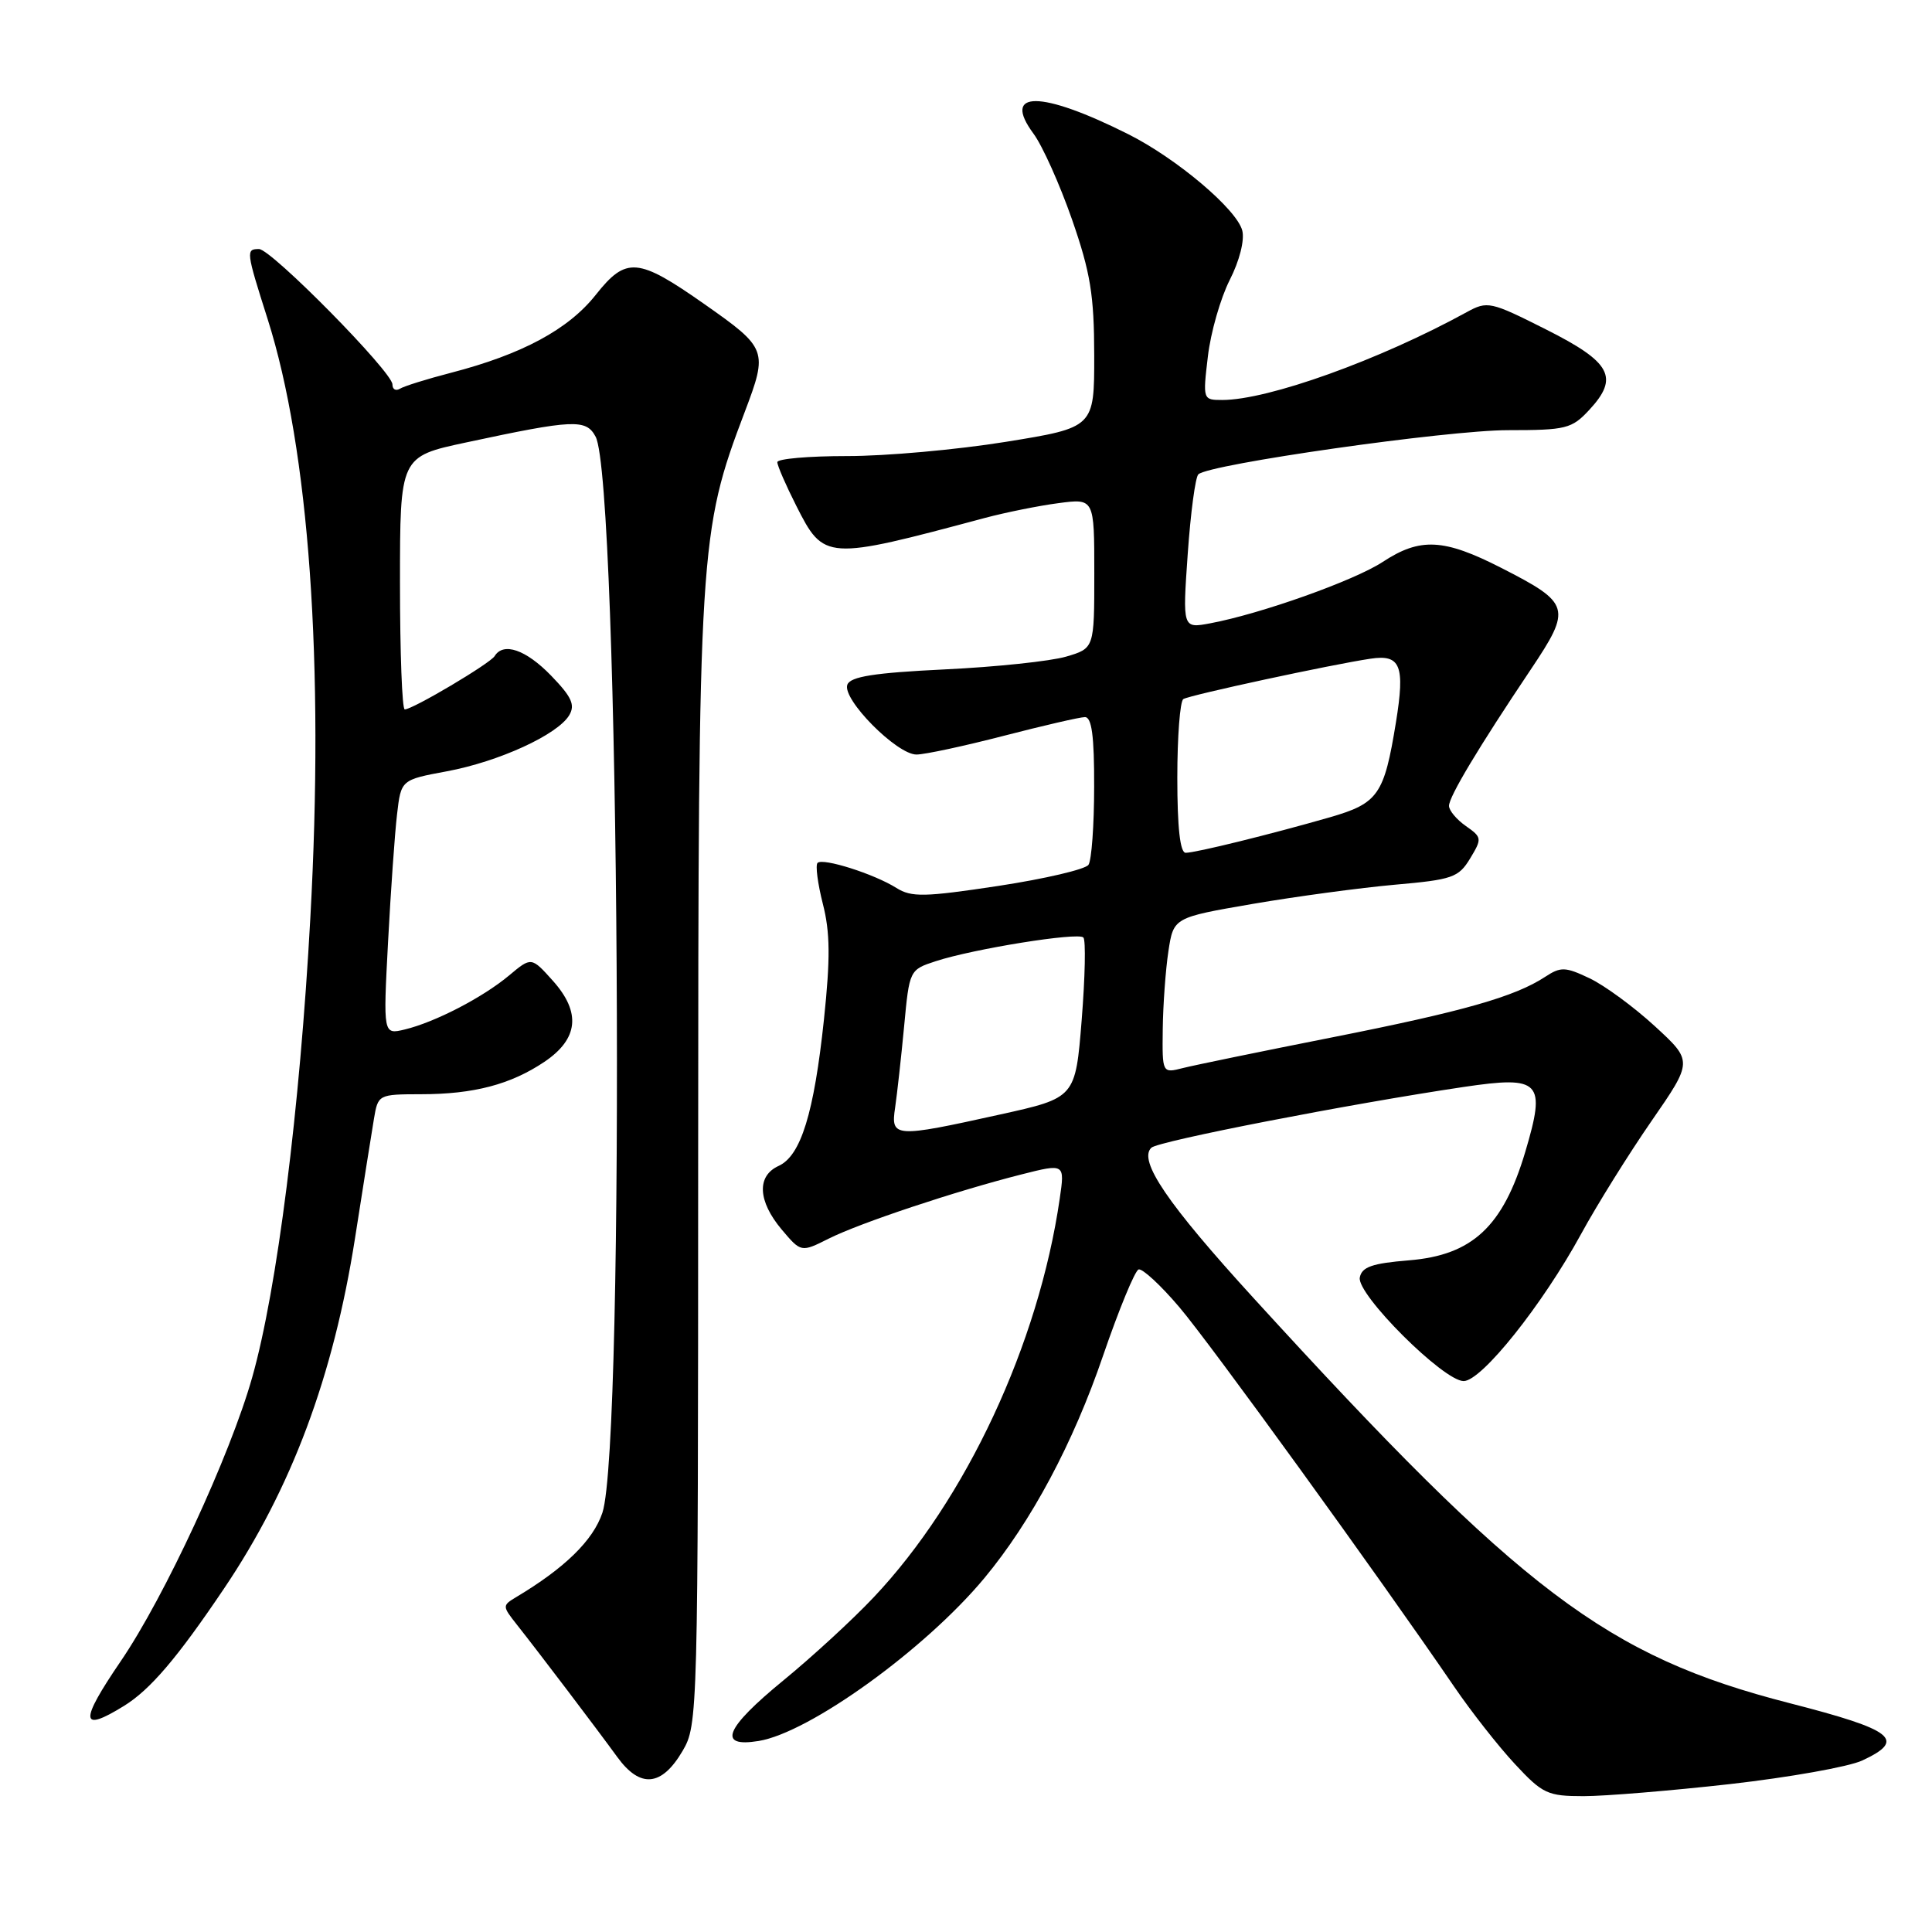 <?xml version="1.0" encoding="UTF-8" standalone="no"?>
<!DOCTYPE svg PUBLIC "-//W3C//DTD SVG 1.1//EN" "http://www.w3.org/Graphics/SVG/1.1/DTD/svg11.dtd" >
<svg xmlns="http://www.w3.org/2000/svg" xmlns:xlink="http://www.w3.org/1999/xlink" version="1.1" viewBox="0 0 256 256">
 <g >
 <path fill="currentColor"
d=" M 229.24 236.40 C 237.08 235.51 244.96 234.11 246.75 233.28 C 252.64 230.54 250.98 229.23 237.10 225.67 C 212.89 219.45 201.70 210.99 166.13 172.03 C 154.67 159.48 150.79 153.77 152.56 152.08 C 153.47 151.20 178.85 146.27 193.93 144.03 C 204.16 142.51 204.89 143.28 202.10 152.65 C 199.16 162.52 195.09 166.32 186.70 167.00 C 181.81 167.40 180.45 167.87 180.18 169.28 C 179.76 171.51 191.27 183.00 193.94 183.00 C 196.32 183.00 204.38 172.90 209.51 163.50 C 211.61 159.65 215.80 152.93 218.82 148.56 C 224.32 140.61 224.32 140.61 219.27 135.97 C 216.49 133.42 212.61 130.57 210.63 129.63 C 207.41 128.10 206.81 128.08 204.75 129.43 C 200.71 132.08 193.87 134.02 176.50 137.46 C 167.15 139.31 158.26 141.14 156.75 141.52 C 154.00 142.22 154.00 142.22 154.07 136.36 C 154.11 133.14 154.45 128.49 154.82 126.04 C 155.50 121.58 155.50 121.58 166.00 119.77 C 171.78 118.78 180.24 117.64 184.82 117.23 C 192.45 116.56 193.27 116.28 194.80 113.75 C 196.39 111.12 196.37 110.95 194.23 109.45 C 193.00 108.59 192.00 107.39 192.00 106.78 C 192.00 105.56 195.90 99.05 202.85 88.69 C 208.29 80.56 208.11 79.94 198.93 75.25 C 191.31 71.36 188.18 71.20 183.23 74.45 C 179.45 76.93 167.09 81.33 160.37 82.59 C 156.69 83.28 156.69 83.28 157.38 73.40 C 157.76 67.97 158.39 63.22 158.79 62.85 C 160.22 61.50 191.76 57.00 199.81 57.00 C 207.52 57.00 208.27 56.81 210.59 54.31 C 214.58 50.01 213.50 48.00 204.85 43.65 C 197.49 39.94 197.09 39.86 194.35 41.36 C 182.80 47.70 168.04 53.00 161.95 53.00 C 159.39 53.00 159.37 52.95 160.05 47.23 C 160.42 44.05 161.73 39.50 162.94 37.11 C 164.23 34.58 164.93 31.85 164.61 30.56 C 163.90 27.75 155.92 21.00 149.48 17.77 C 137.89 11.96 132.68 11.94 136.95 17.72 C 138.13 19.32 140.42 24.42 142.04 29.06 C 144.49 36.10 144.98 39.09 144.99 47.08 C 145.00 56.65 145.00 56.65 133.25 58.55 C 126.79 59.59 117.34 60.44 112.25 60.43 C 107.16 60.43 103.00 60.79 103.00 61.24 C 103.00 61.70 104.13 64.29 105.51 67.02 C 109.18 74.27 109.40 74.28 130.50 68.63 C 133.25 67.90 137.64 67.01 140.25 66.67 C 145.00 66.04 145.00 66.04 145.00 75.97 C 145.00 85.91 145.00 85.91 141.25 87.01 C 139.19 87.61 131.95 88.38 125.16 88.70 C 115.83 89.15 112.69 89.65 112.28 90.72 C 111.54 92.63 118.85 100.01 121.45 99.98 C 122.58 99.97 127.78 98.85 133.00 97.50 C 138.22 96.15 143.06 95.03 143.75 95.02 C 144.66 95.01 145.00 97.50 144.98 104.25 C 144.98 109.34 144.64 113.99 144.23 114.59 C 143.83 115.19 138.45 116.45 132.28 117.39 C 122.48 118.87 120.78 118.91 118.78 117.66 C 115.83 115.80 109.02 113.64 108.33 114.34 C 108.03 114.64 108.35 117.08 109.03 119.76 C 110.00 123.53 110.03 126.99 109.18 135.07 C 107.86 147.51 106.12 153.15 103.17 154.49 C 100.25 155.82 100.41 159.14 103.57 162.91 C 106.15 165.96 106.15 165.96 109.82 164.12 C 113.97 162.04 126.59 157.84 135.30 155.63 C 141.10 154.16 141.10 154.16 140.42 158.83 C 137.62 178.10 128.00 198.72 115.75 211.67 C 112.96 214.63 107.59 219.56 103.83 222.64 C 96.06 229.00 94.99 231.59 100.52 230.69 C 107.27 229.59 122.57 218.56 130.43 209.11 C 136.66 201.61 142.20 191.24 146.16 179.64 C 148.26 173.52 150.38 168.37 150.87 168.21 C 151.36 168.05 153.80 170.29 156.27 173.21 C 160.36 178.01 182.54 208.65 192.69 223.50 C 194.94 226.80 198.56 231.41 200.74 233.75 C 204.40 237.69 205.07 238.00 209.84 238.00 C 212.66 238.00 221.40 237.28 229.24 236.40 Z  M 90.45 232.00 C 92.47 228.56 92.50 227.30 92.51 154.00 C 92.53 72.37 92.65 70.50 98.68 54.59 C 101.77 46.44 101.66 46.14 93.37 40.32 C 84.52 34.11 82.98 33.97 78.94 39.07 C 75.31 43.65 69.19 46.95 59.74 49.40 C 56.57 50.22 53.53 51.17 52.99 51.51 C 52.44 51.84 52.00 51.59 52.00 50.94 C 52.00 49.29 35.94 33.00 34.32 33.00 C 32.57 33.00 32.60 33.28 35.46 42.27 C 40.96 59.59 42.98 87.91 41.12 121.65 C 39.73 147.05 36.71 170.89 33.42 182.50 C 30.49 192.87 21.80 211.62 15.99 220.13 C 10.51 228.17 10.61 229.64 16.43 226.04 C 19.90 223.90 23.49 219.69 29.68 210.50 C 38.62 197.24 44.16 182.42 47.04 164.08 C 48.12 157.16 49.25 150.04 49.55 148.25 C 50.09 145.03 50.14 145.00 55.80 144.99 C 62.76 144.99 67.66 143.70 72.12 140.71 C 76.64 137.67 77.02 134.17 73.27 129.97 C 70.41 126.78 70.41 126.78 67.46 129.25 C 63.97 132.17 57.66 135.44 53.64 136.41 C 50.77 137.10 50.77 137.10 51.42 124.80 C 51.78 118.03 52.31 110.44 52.61 107.91 C 53.14 103.33 53.14 103.33 59.22 102.20 C 66.09 100.92 73.87 97.36 75.42 94.78 C 76.24 93.41 75.76 92.35 73.03 89.53 C 69.69 86.08 66.70 85.05 65.54 86.94 C 64.92 87.93 54.69 94.00 53.63 94.00 C 53.28 94.00 53.00 86.46 53.00 77.25 C 53.00 60.50 53.00 60.50 61.75 58.63 C 76.03 55.57 77.66 55.50 78.92 57.86 C 82.09 63.76 82.88 191.24 79.82 200.45 C 78.60 204.10 74.84 207.78 68.39 211.63 C 66.54 212.74 66.55 212.82 68.50 215.29 C 71.38 218.93 78.98 228.95 81.79 232.81 C 84.83 237.00 87.68 236.73 90.45 232.00 Z  M 118.61 146.75 C 118.87 144.96 119.41 140.13 119.80 136.00 C 120.50 128.53 120.51 128.50 124.00 127.36 C 128.99 125.73 142.84 123.50 143.55 124.22 C 143.89 124.55 143.78 129.47 143.33 135.14 C 142.50 145.47 142.50 145.47 132.50 147.68 C 118.49 150.78 118.01 150.75 118.61 146.75 Z  M 156.00 103.06 C 156.00 97.59 156.36 92.90 156.80 92.63 C 157.65 92.10 176.47 88.04 181.61 87.28 C 185.59 86.68 186.19 88.19 184.97 95.71 C 183.41 105.32 182.63 106.44 176.20 108.30 C 168.37 110.55 158.44 113.00 157.11 113.00 C 156.37 113.00 156.00 109.65 156.00 103.06 Z "/>
</g>
</svg>